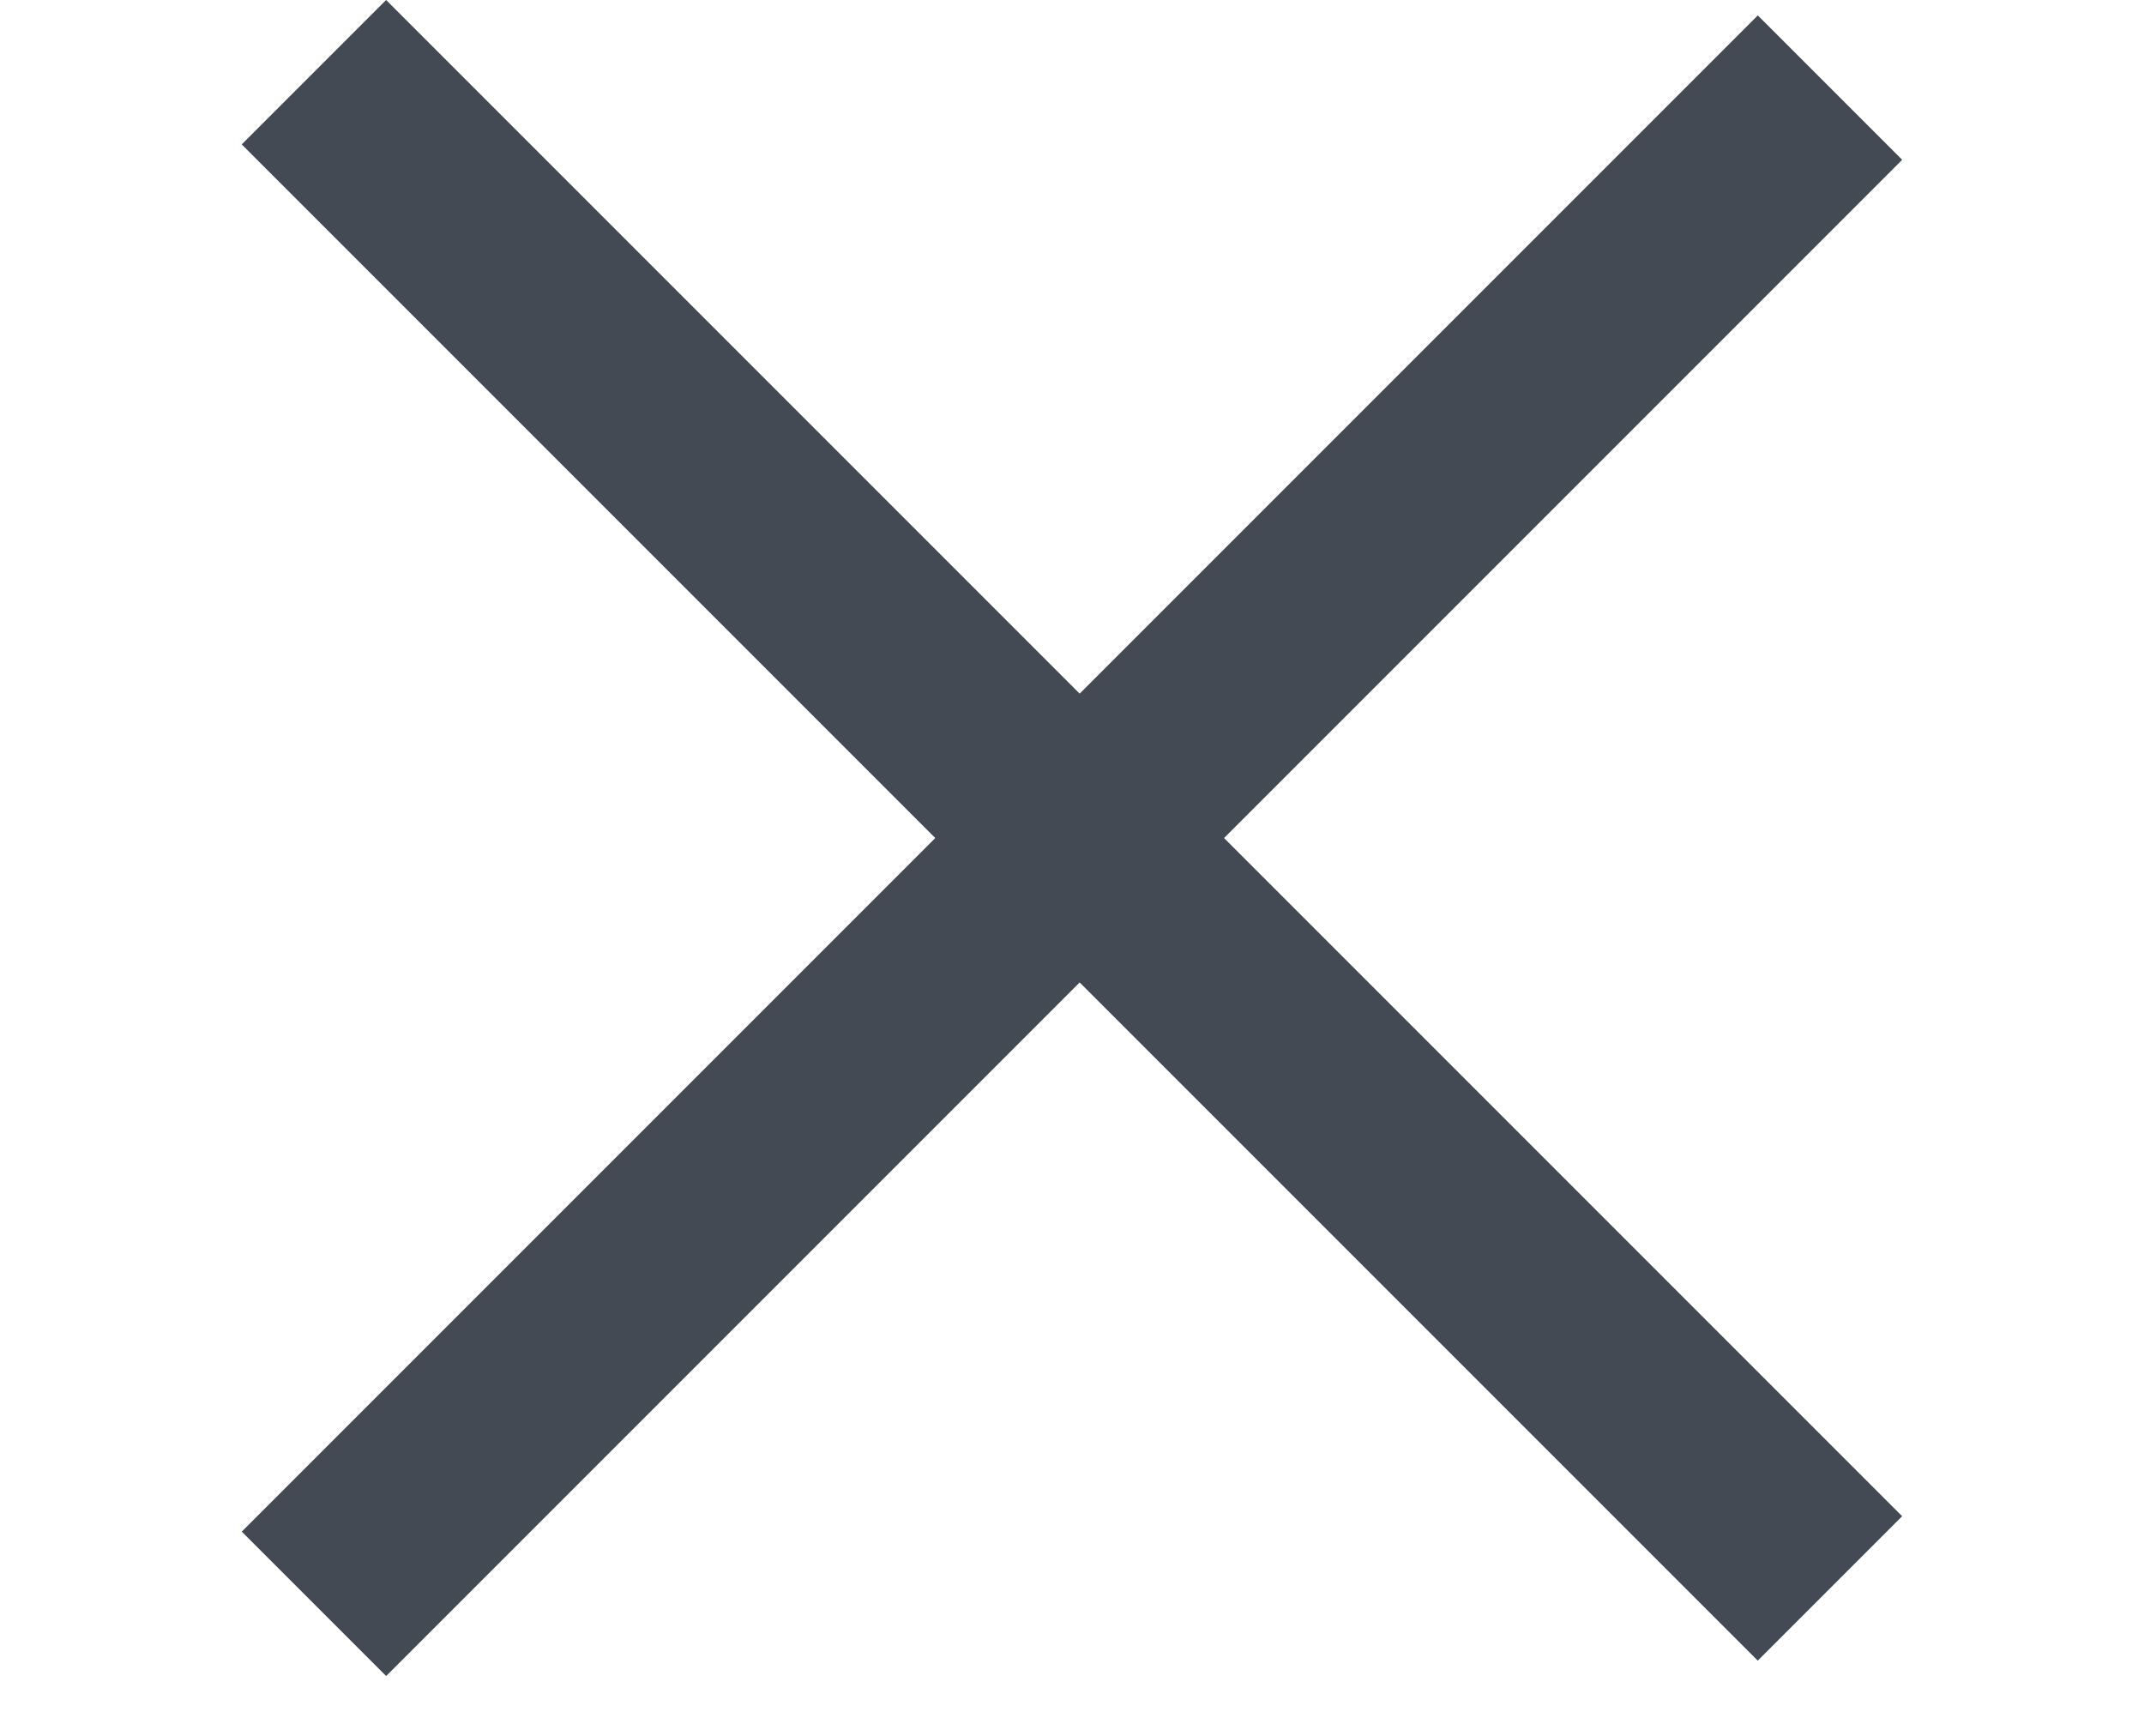 <svg width="21" height="17" viewBox="0 0 21 17" fill="none" xmlns="http://www.w3.org/2000/svg">
<rect x="2.368" y="15" width="21" height="2" transform="rotate(-45 2.368 15)" fill="#434A54"/>
<rect x="3.782" width="21" height="2" transform="rotate(45 3.782 0)" fill="#434A54"/>
</svg>
